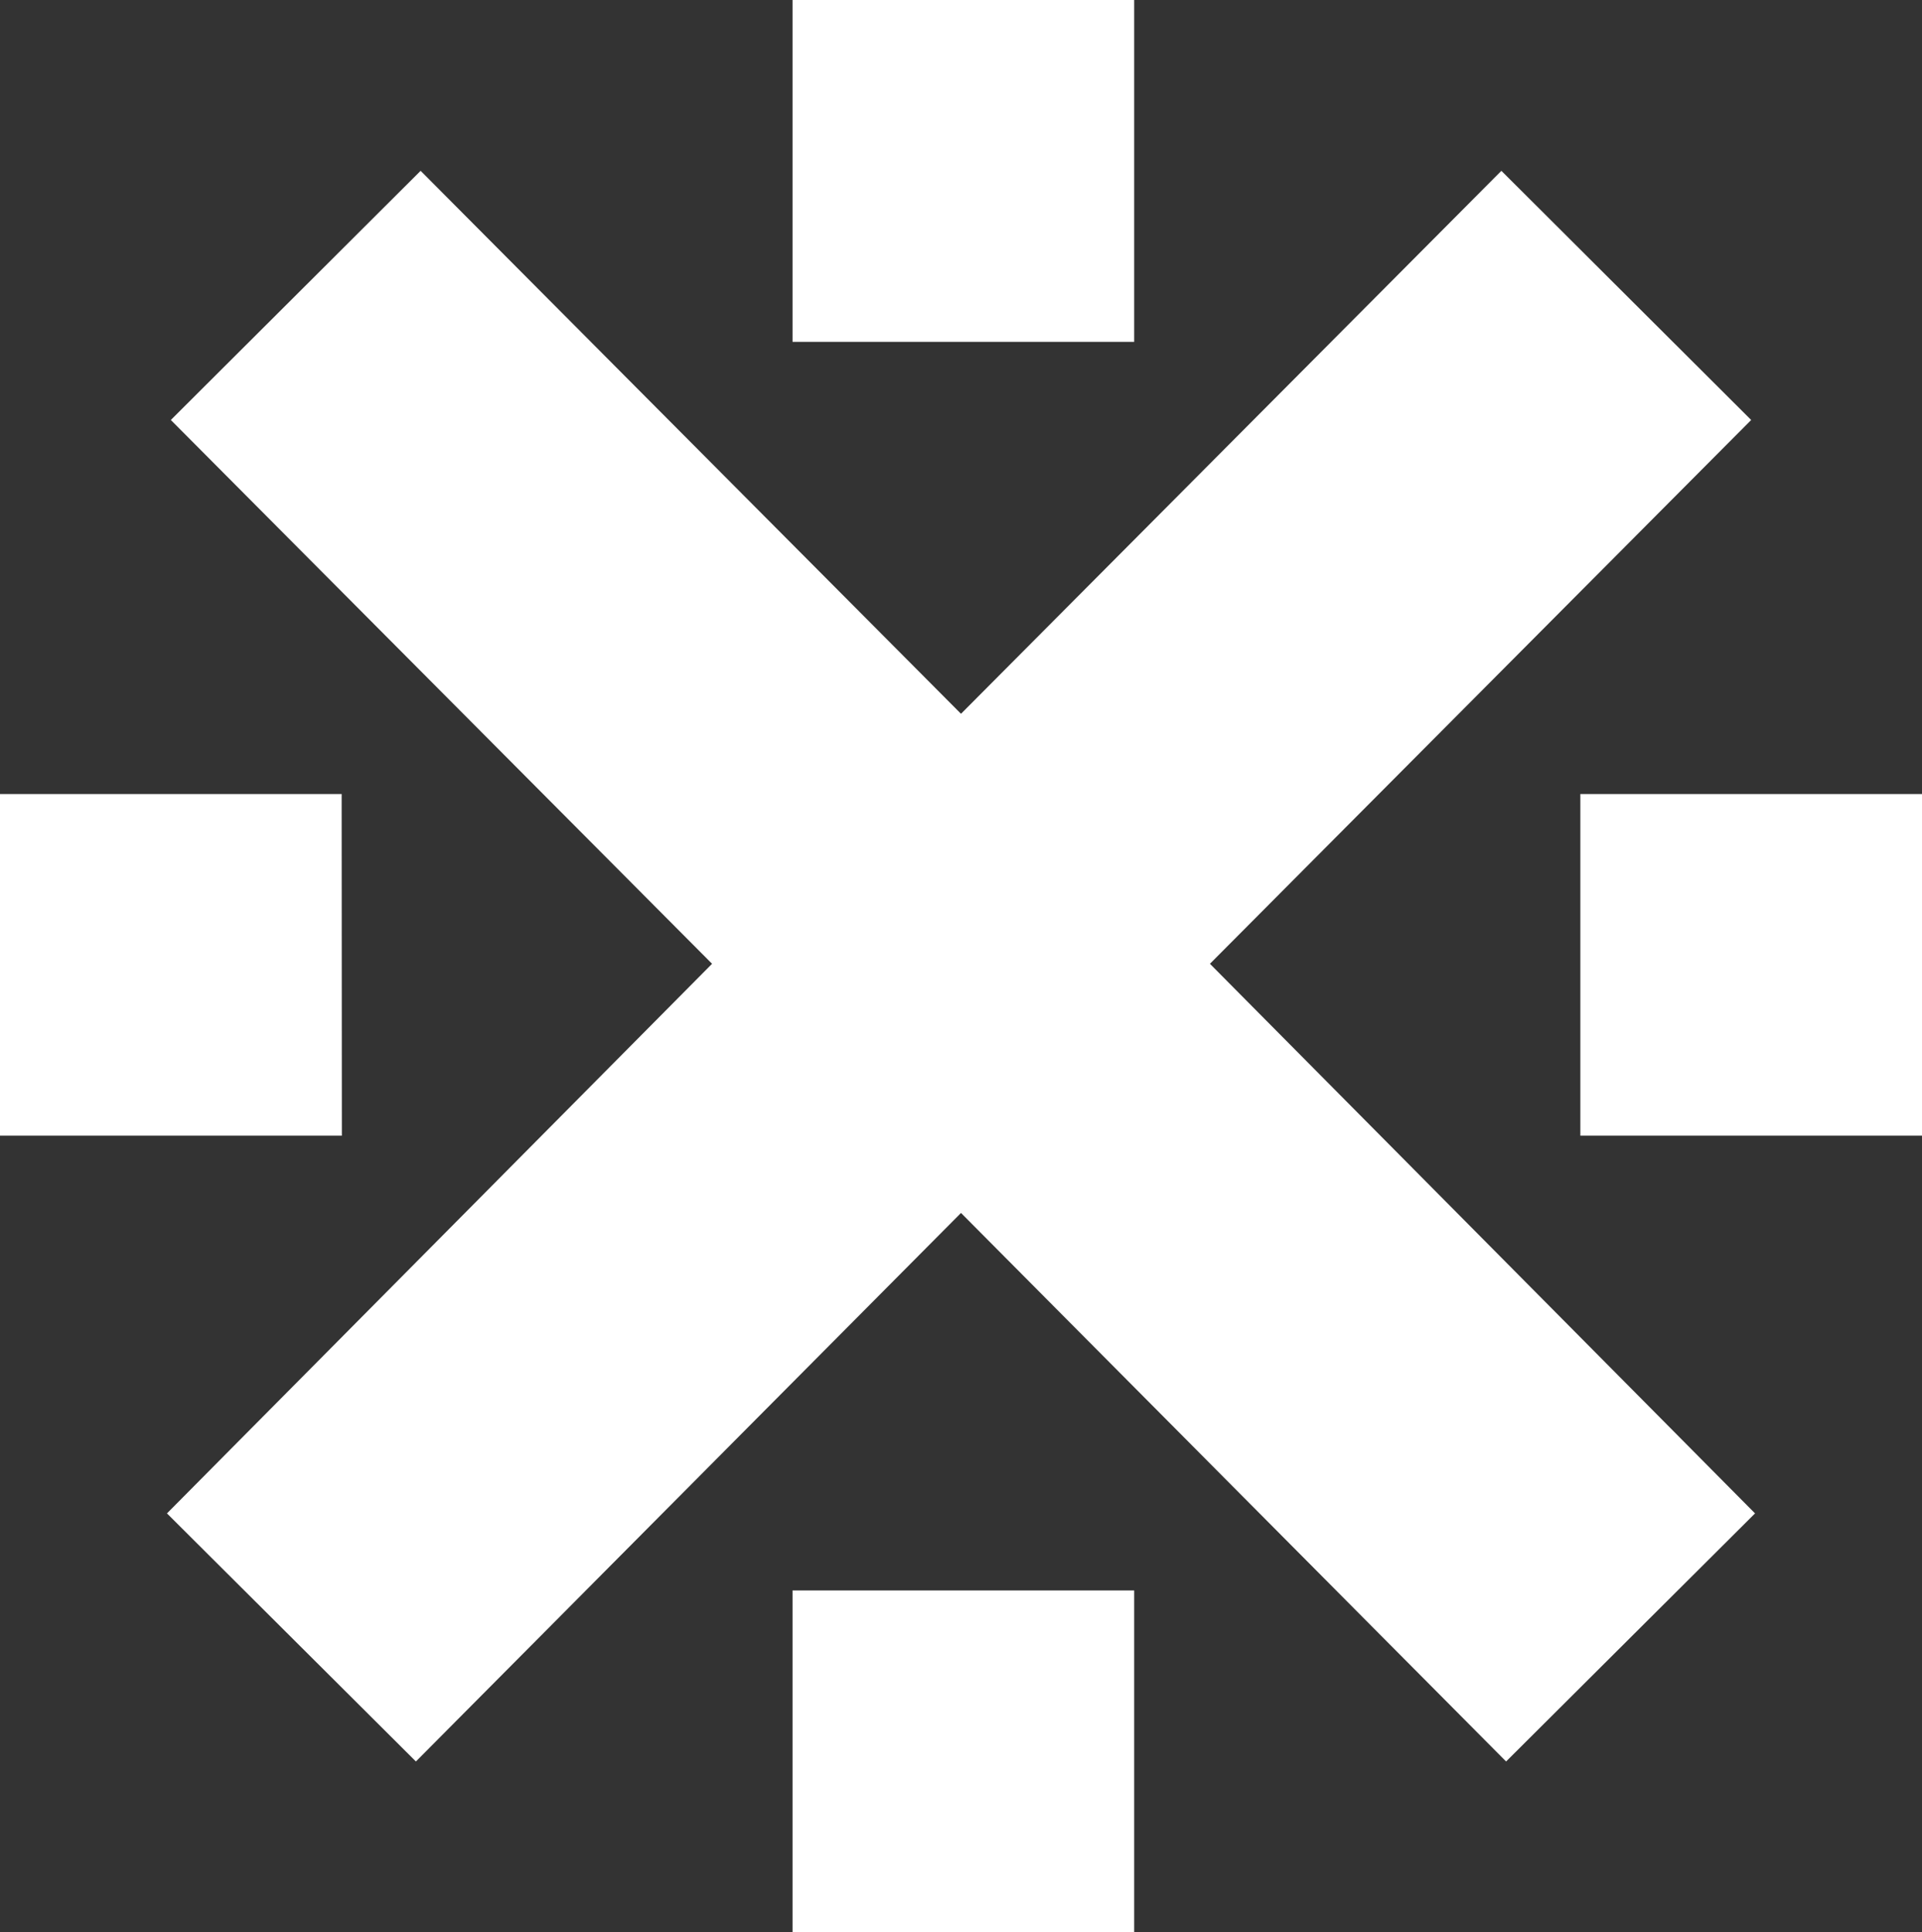 <svg id="Layer_1" data-name="Layer 1" xmlns="http://www.w3.org/2000/svg" viewBox="0 0 89.56 90.03"><rect x="0" y="0" width="89.56" height="90.03" fill="#333333" stroke="none"/><defs><style>.cls-1{fill:#fff;fill-rule:evenodd;}</style></defs><title>referencemark-w100</title><path class="cls-1" d="M78.86,58.4V42.48H94.78V58.4ZM87,76,75.4,87.56,50,62,24.6,87.56,13,76,38.4,50.39,13.18,25.05,24.82,13.44,50,38.74l25.18-25.3L86.82,25.05,61.6,50.39ZM42.15,5.48H58.07V21.41H42.15Zm-21,52.92H5.22V42.48H21.14ZM58.07,95.52H42.15V79.59H58.07Z" transform="translate(-5.22 -5.48)"/></svg>